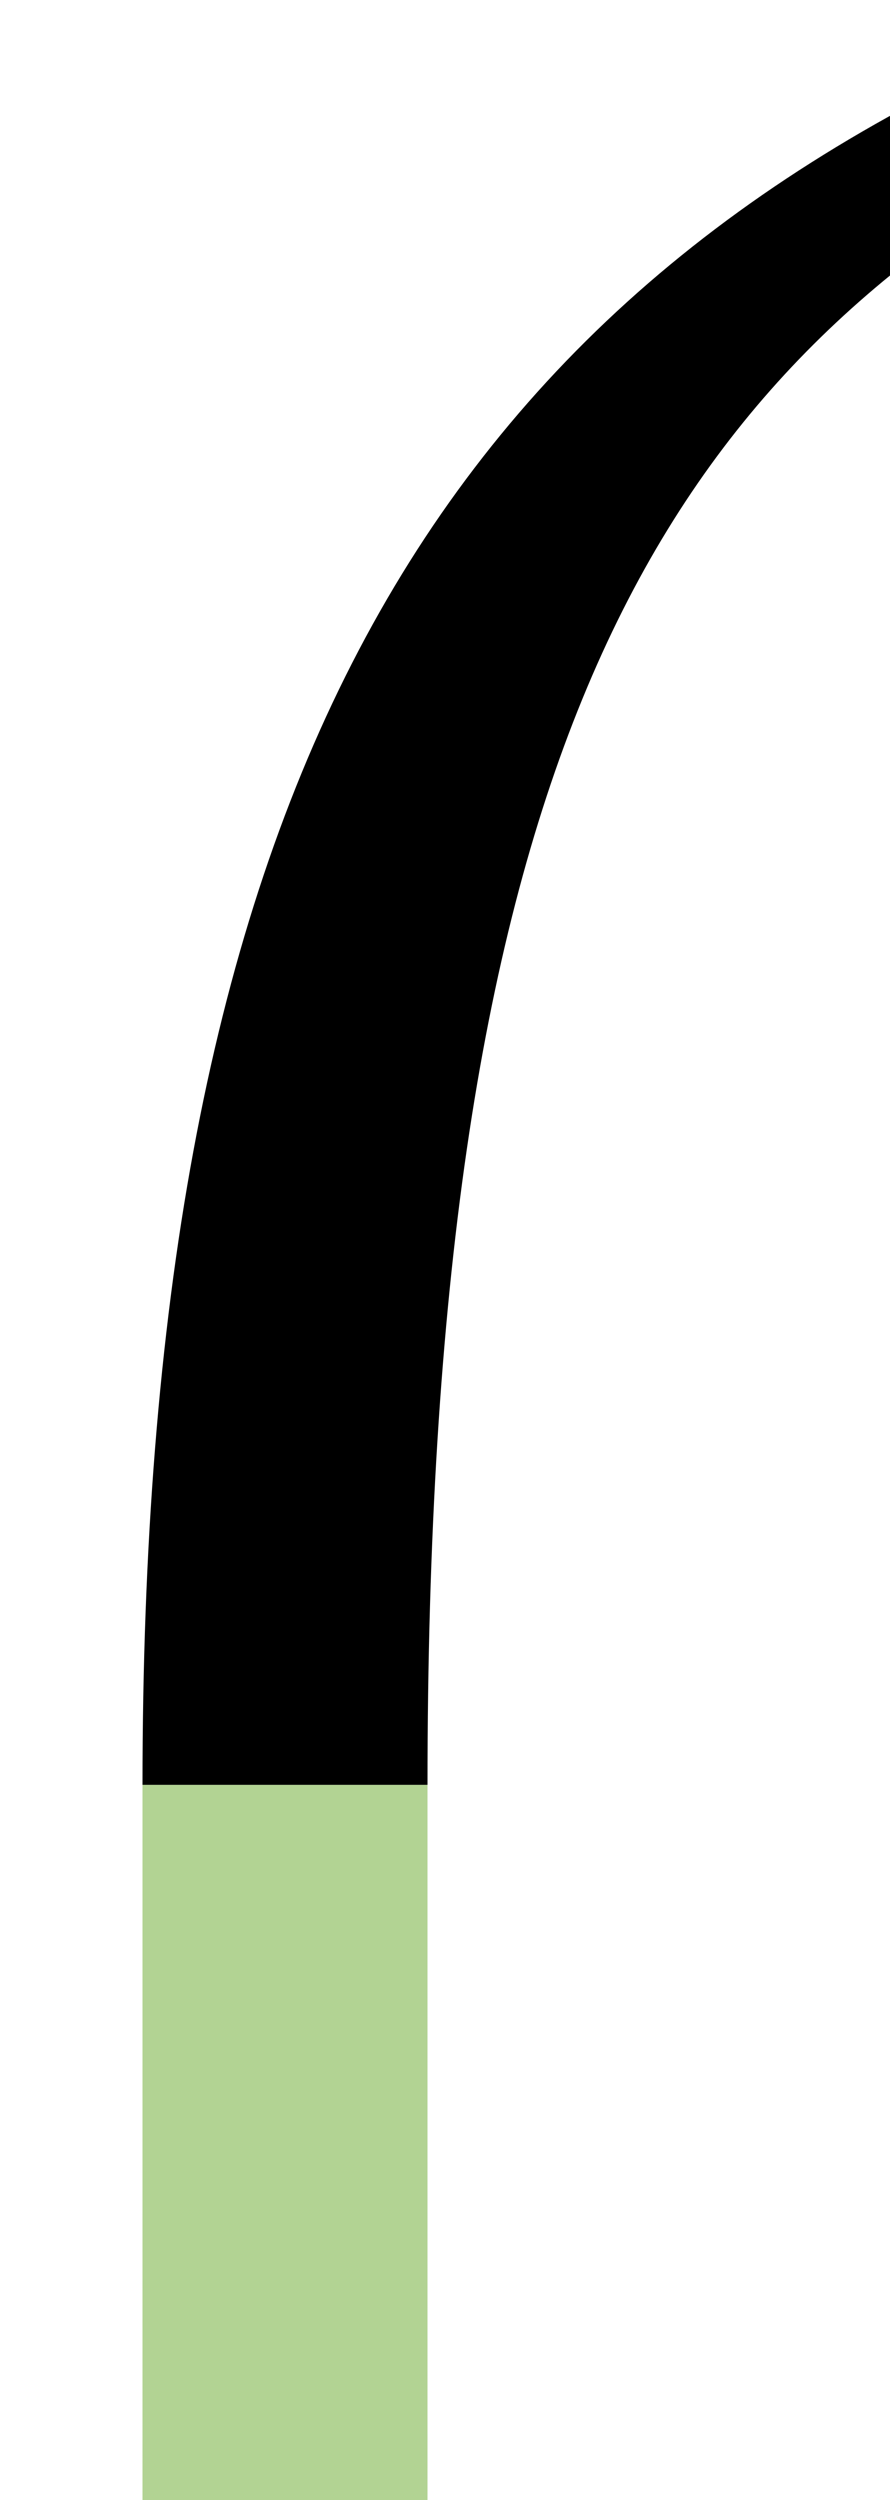 <?xml version="1.0" encoding="UTF-8" standalone="no"?>
<svg
   version="1.1"
   viewBox="-10 0 356 1000"
   id="svg1"
   sodipodi:docname="lparen_big.svg"
   inkscape:version="1.4-beta (62f545ba5e, 2024-04-22)"
   xmlns:inkscape="http://www.inkscape.org/namespaces/inkscape"
   xmlns:sodipodi="http://sodipodi.sourceforge.net/DTD/sodipodi-0.dtd"
   xmlns="http://www.w3.org/2000/svg"
   xmlns:svg="http://www.w3.org/2000/svg">
  <defs
     id="defs1" />
  <sodipodi:namedview
     id="namedview1"
     pagecolor="#ffffff"
     bordercolor="#666666"
     borderopacity="1.0"
     inkscape:showpageshadow="2"
     inkscape:pageopacity="0.0"
     inkscape:pagecheckerboard="0"
     inkscape:deskcolor="#d1d1d1"
     inkscape:zoom="0.5522504"
     inkscape:cx="279.7644"
     inkscape:cy="801.26697"
     inkscape:window-width="1680"
     inkscape:window-height="998"
     inkscape:window-x="-8"
     inkscape:window-y="-8"
     inkscape:window-maximized="1"
     inkscape:current-layer="svg1"
     showguides="true">
    <sodipodi:guide
       position="171,517"
       orientation="1,0"
       id="guide1"
       inkscape:locked="false" />
    <sodipodi:guide
       position="324,915"
       orientation="1,0"
       id="guide2"
       inkscape:locked="false" />
    <sodipodi:guide
       position="411,517"
       orientation="-1,0"
       id="guide3"
       inkscape:label=""
       inkscape:locked="false"
       inkscape:color="rgb(0,134,229)" />
    <sodipodi:guide
       position="57,517"
       orientation="-1,0"
       id="guide4"
       inkscape:label=""
       inkscape:locked="false"
       inkscape:color="rgb(0,134,229)" />
    <sodipodi:guide
       position="171,286.098"
       orientation="0,-1"
       id="guide5"
       inkscape:locked="false" />
    <sodipodi:guide
       position="0,-120"
       orientation="0,1"
       id="guide6"
       inkscape:locked="false"
       inkscape:label=""
       inkscape:color="rgb(0,134,229)" />
    <sodipodi:guide
       position="0,981"
       orientation="0,1"
       id="guide7"
       inkscape:locked="false"
       inkscape:label=""
       inkscape:color="rgb(0,134,229)" />
  </sodipodi:namedview>
  <path
     fill="currentColor"
     d="M 161,713.902 H 47 C 47,333.298 152.524,129.726 401,19 V 71.481 C 246.23,166.113 161,317.534 161,713.902 Z"
     id="path1"
     sodipodi:nodetypes="ccccc"
     inkscape:transform-center-x="-38.431384"
     inkscape:transform-center-y="-347.45097"
     style="stroke-width:1" />
  <rect
     style="opacity:0.43;fill:#4e9a06;fill-rule:evenodd;stroke-width:50;stroke-miterlimit:2"
     id="rect6"
     width="114"
     height="406.098"
     x="47"
     y="713.902" />
</svg>
